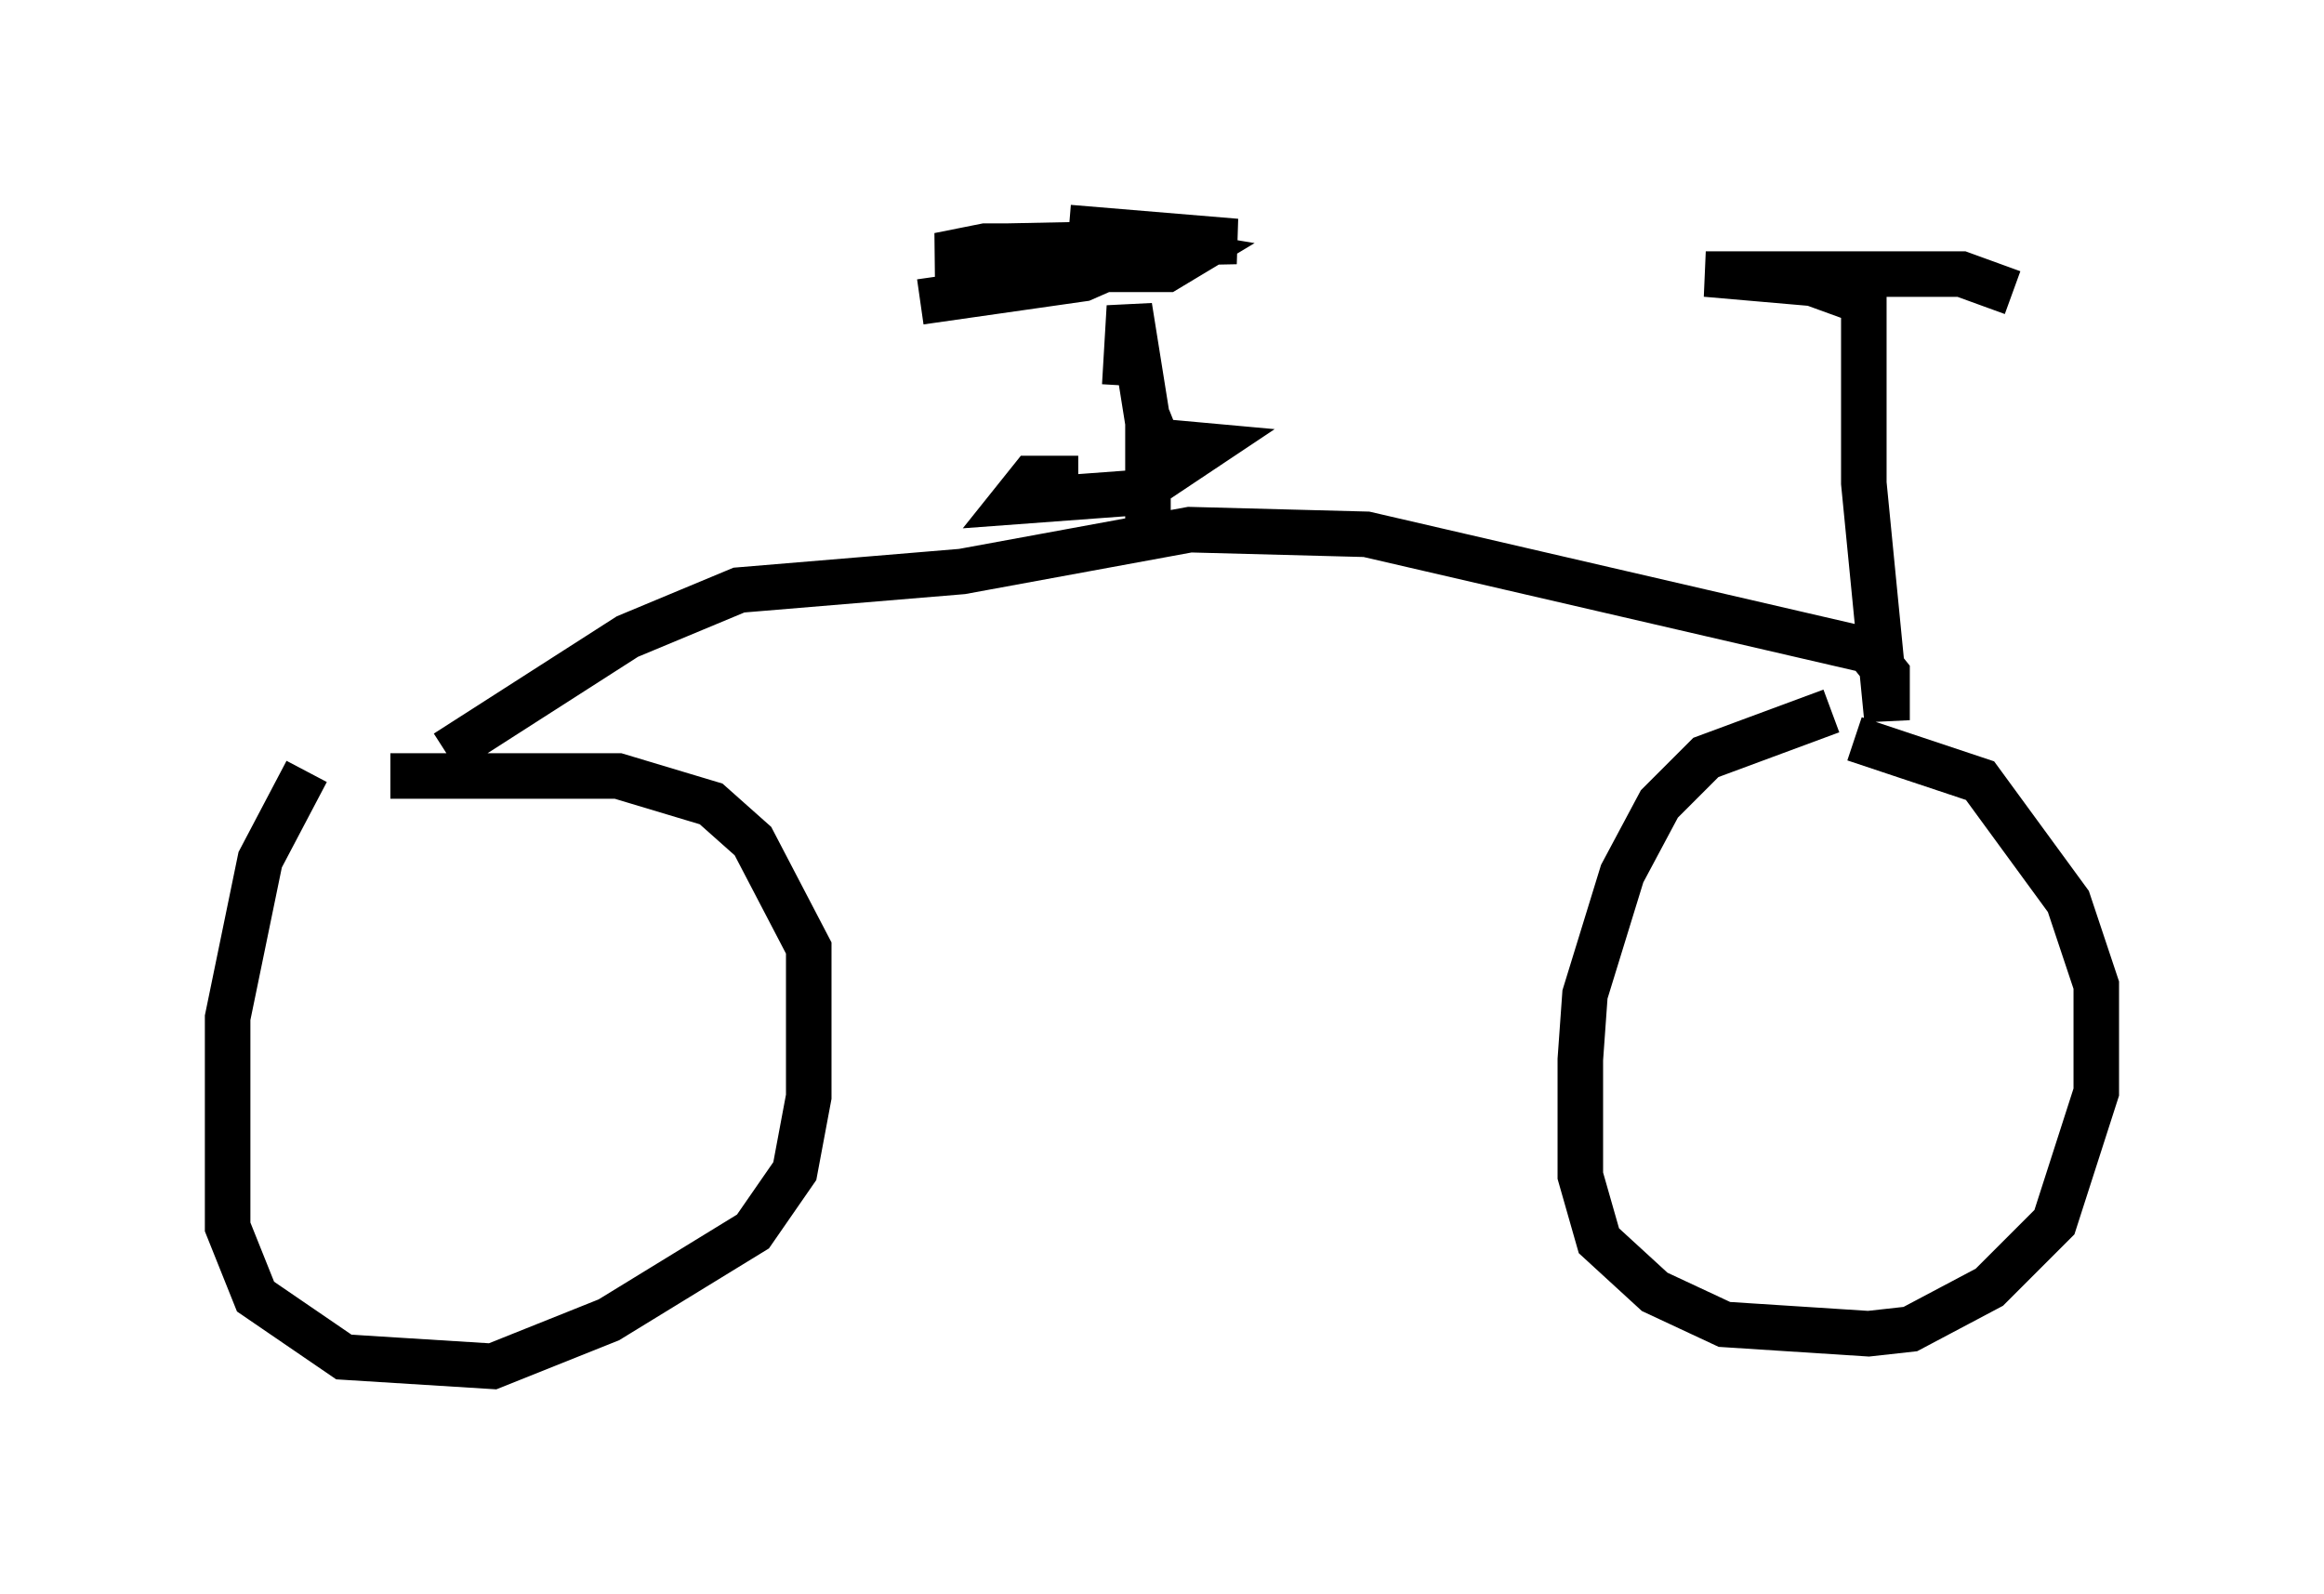 <?xml version="1.0" encoding="utf-8" ?>
<svg baseProfile="full" height="35.011" version="1.1" width="51.038" xmlns="http://www.w3.org/2000/svg" xmlns:ev="http://www.w3.org/2001/xml-events" xmlns:xlink="http://www.w3.org/1999/xlink"><defs /><rect fill="white" height="35.011" width="51.038" x="0" y="0" /><path d="M9.083, 16.536 m-2.348, 0.408 l-1.021, 1.94 -0.715, 3.471 l0.0, 4.594 0.613, 1.531 l1.94, 1.327 3.267, 0.204 l2.552, -1.021 3.165, -1.94 l0.919, -1.327 0.306, -1.633 l0.0, -3.267 -1.225, -2.348 l-0.919, -0.817 -2.042, -0.613 l-5.002, 0.0 m31.646, -1.429 l-2.756, 1.021 -1.021, 1.021 l-0.817, 1.531 -0.817, 2.654 l-0.102, 1.429 0.0, 2.552 l0.408, 1.429 1.225, 1.123 l1.531, 0.715 3.165, 0.204 l0.919, -0.102 1.735, -0.919 l1.429, -1.429 0.919, -2.858 l0.0, -2.348 -0.613, -1.838 l-1.94, -2.654 -2.756, -0.919 m-28.379, 0.408 l0.0, 0.0 m-2.552, -0.102 l3.981, -2.552 2.45, -1.021 l4.9, -0.408 5.002, -0.919 l3.879, 0.102 11.025, 2.552 l0.408, 0.51 0.0, 1.021 l-0.51, -5.206 0.0, -3.981 l-1.123, -0.408 -2.348, -0.204 l5.615, 0.0 1.123, 0.408 m-20.519, 4.083 l-1.021, 0.0 -0.408, 0.51 l2.756, -0.204 1.531, -1.021 l-1.123, -0.102 -0.204, -0.51 l0.0, 2.858 0.0, -2.756 l-0.408, -2.552 -0.102, 1.735 m-1.225, -3.471 l3.675, 0.306 -5.002, 0.102 l3.369, 0.102 0.613, 0.102 l-0.51, 0.306 -3.267, 0.0 l-1.735, -0.306 1.021, -0.204 l3.777, 0.0 -1.633, 0.715 l-3.573, 0.51 " fill="none" stroke="black" stroke-width="1" /></svg>